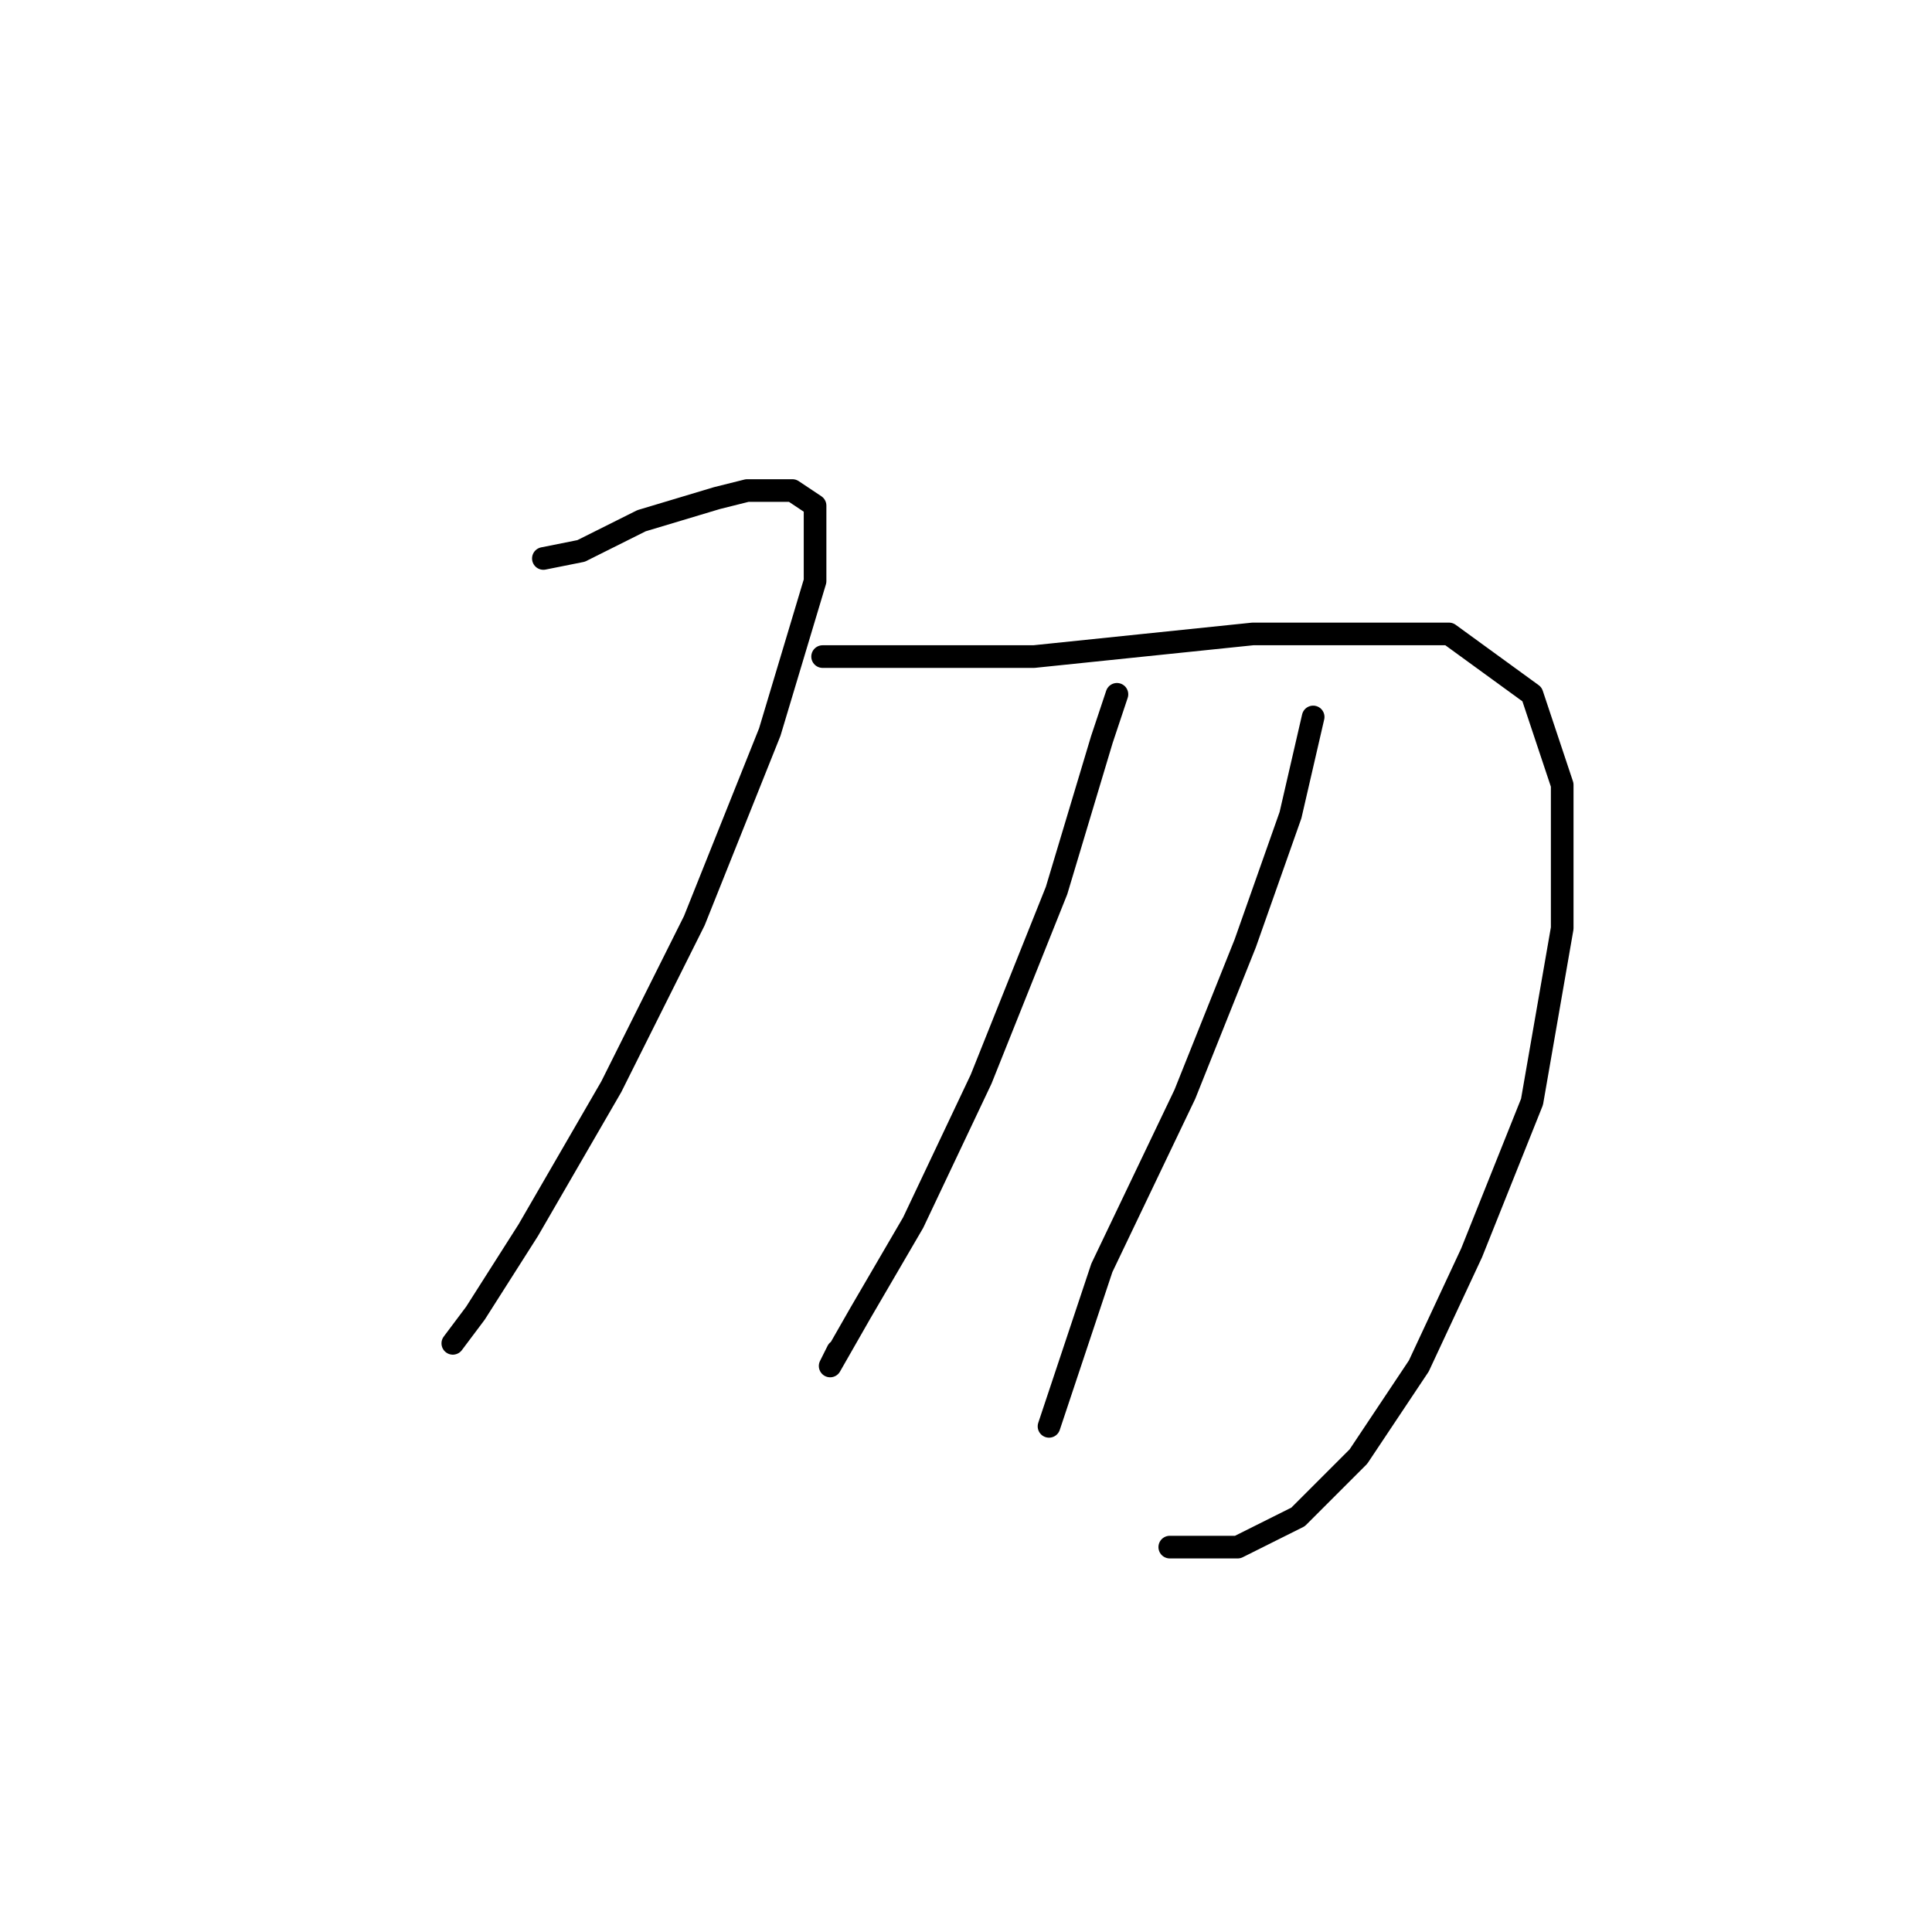 <?xml version="1.0" standalone="no"?>
    <svg width="256" height="256" xmlns="http://www.w3.org/2000/svg" version="1.1">
    <polyline stroke="black" stroke-width="3" stroke-linecap="round" fill="transparent" stroke-linejoin="round" points="72 74 77 73 85 69 95 66 99 65 105 65 108 67 108 77 102 97 92 122 81 144 70 163 63 174 60 178 60 178 " />
        <polyline stroke="black" stroke-width="3" stroke-linecap="round" fill="transparent" stroke-linejoin="round" points="109 87 114 87 128 87 137 87 166 84 177 84 192 84 203 92 207 104 207 123 203 146 195 166 188 181 180 193 172 201 164 205 155 205 155 205 " />
        <polyline stroke="black" stroke-width="3" stroke-linecap="round" fill="transparent" stroke-linejoin="round" points="148 92 146 98 140 118 130 143 121 162 114 174 110 181 111 179 111 179 " />
        <polyline stroke="black" stroke-width="3" stroke-linecap="round" fill="transparent" stroke-linejoin="round" points="174 95 171 108 165 125 157 145 146 168 139 189 139 189 " />
        </svg>